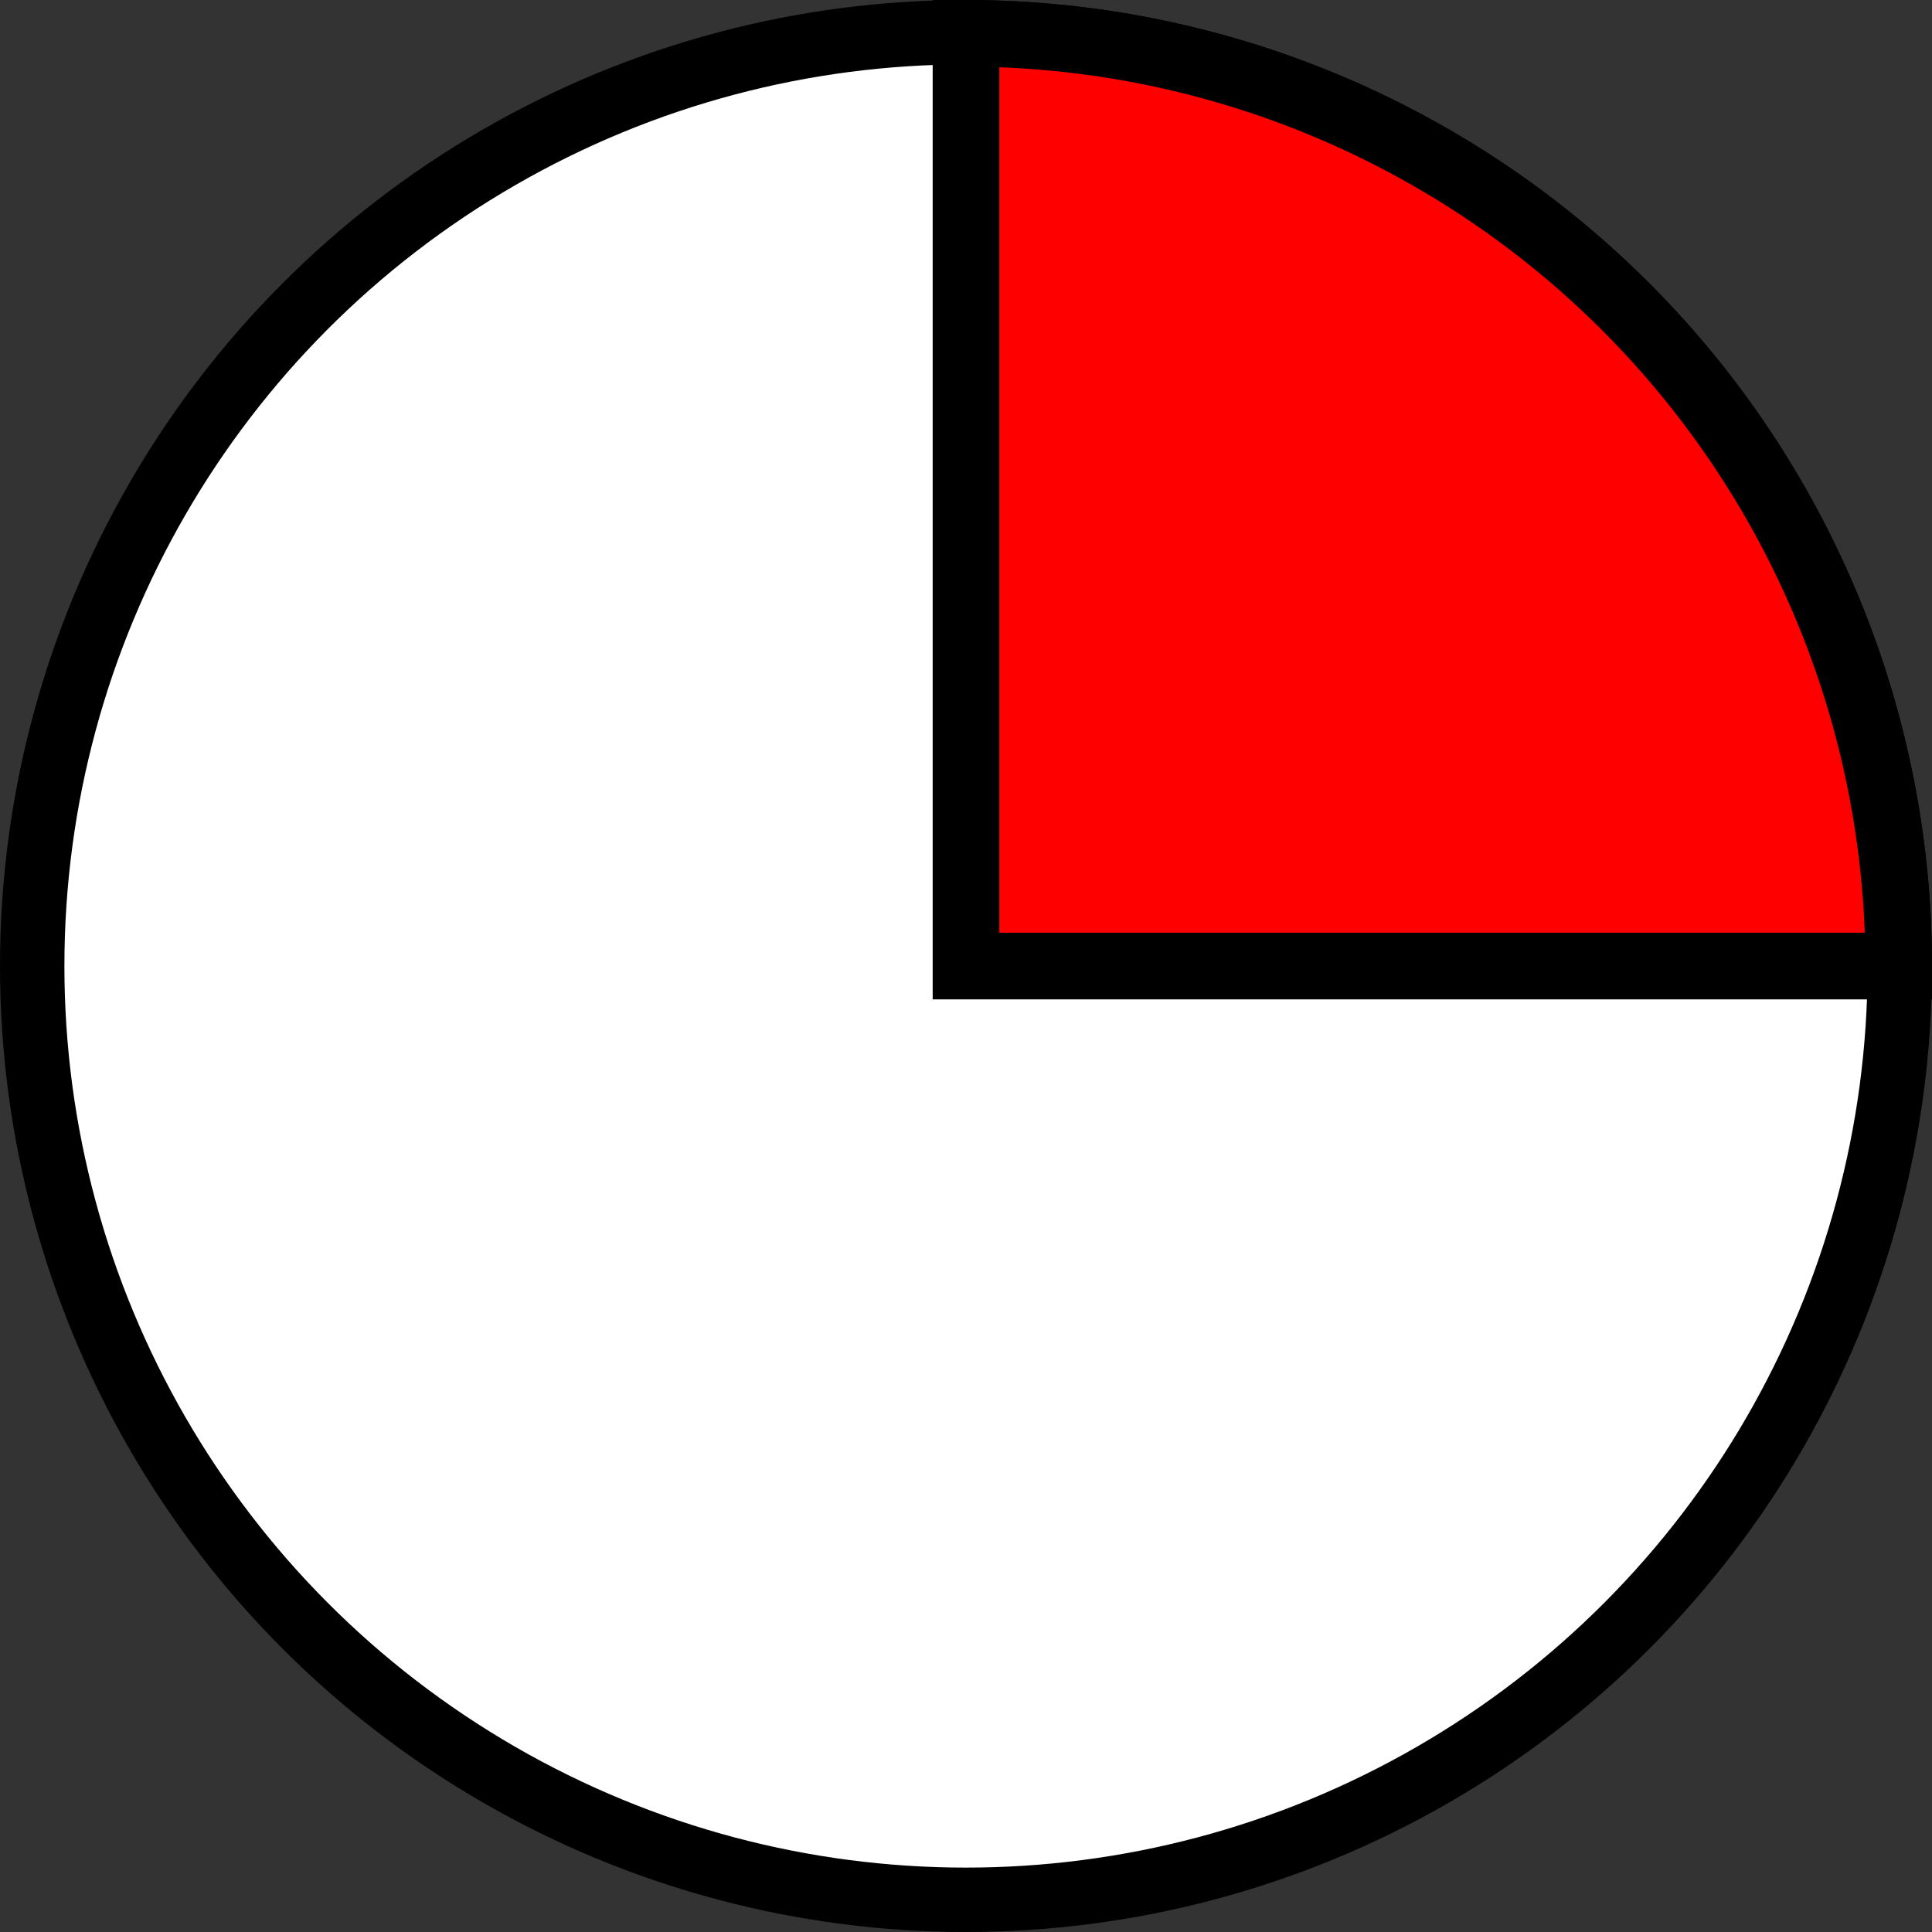 <?xml version="1.0" encoding="UTF-8" standalone="no"?>
<!-- Created with Inkscape (http://www.inkscape.org/) -->

<svg
   xmlns:dc="http://purl.org/dc/elements/1.1/"
   xmlns:cc="http://creativecommons.org/ns#"
   xmlns:rdf="http://www.w3.org/1999/02/22-rdf-syntax-ns#"
   xmlns:svg="http://www.w3.org/2000/svg"
   xmlns="http://www.w3.org/2000/svg"
   xmlns:sodipodi="http://sodipodi.sourceforge.net/DTD/sodipodi-0.dtd"
   xmlns:inkscape="http://www.inkscape.org/namespaces/inkscape"
   width="30"
   height="30"
   viewBox="0 0 30 30"
   id="svg2"
   version="1.1"
   inkscape:version="0.91 r13725"
   sodipodi:docname="R025.svg"
   inkscape:export-filename="/Users/ben/Projects/TMCS4/TMCS/Resources/QualityCompletenessSymbols/R025.png"
   inkscape:export-xdpi="180"
   inkscape:export-ydpi="180">
  <rect x="0" y="0" width="30" height="30" fill="#333333" stroke="none"/>
  <defs
     id="defs4" />
  <sodipodi:namedview
     id="base"
     pagecolor="#96ffff"
     bordercolor="#666666"
     borderopacity="1.0"
     inkscape:pageopacity="0"
     inkscape:pageshadow="2"
     inkscape:zoom="20.313821"
     inkscape:cx="-9.8272858"
     inkscape:cy="14.39482"
     inkscape:document-units="px"
     inkscape:current-layer="layer1"
     showgrid="false"
     units="px"
     inkscape:window-width="1920"
     inkscape:window-height="1178"
     inkscape:window-x="0"
     inkscape:window-y="0"
     inkscape:window-maximized="1"
     showborder="true"
     inkscape:showpageshadow="true">
    <inkscape:grid
       type="xygrid"
       id="grid4218" />
  </sodipodi:namedview>
  <g
     inkscape:label="Layer 1"
     inkscape:groupmode="layer"
     id="layer1"
     transform="translate(0,-1022.362)">
    <circle
       style="fill:#ffffff;fill-opacity:1;stroke:#000000;stroke-width:1;stroke-miterlimit:4;stroke-dasharray:none;stroke-opacity:1"
       id="path3336"
       cx="15"
       cy="1037.362"
       r="14.5" />
    <path
       id="ellipse4222"
       style="fill:#ff0000;fill-opacity:1;stroke:#000000;stroke-width:1.035;stroke-miterlimit:4;stroke-dasharray:none;stroke-opacity:1"
       sodipodi:type="arc"
       sodipodi:cx="-1037.3622"
       sodipodi:cy="15.000024"
       sodipodi:rx="14.482607"
       sodipodi:ry="14.482607"
       sodipodi:start="0"
       sodipodi:end="1.5707963"
       d="m -1022.88,15 a 14.483,14.483 0 0 1 -14.483,14.483 l 0,-14.483 z"
       transform="matrix(0,-1,1,0,0,0)" />
  </g>
</svg>
